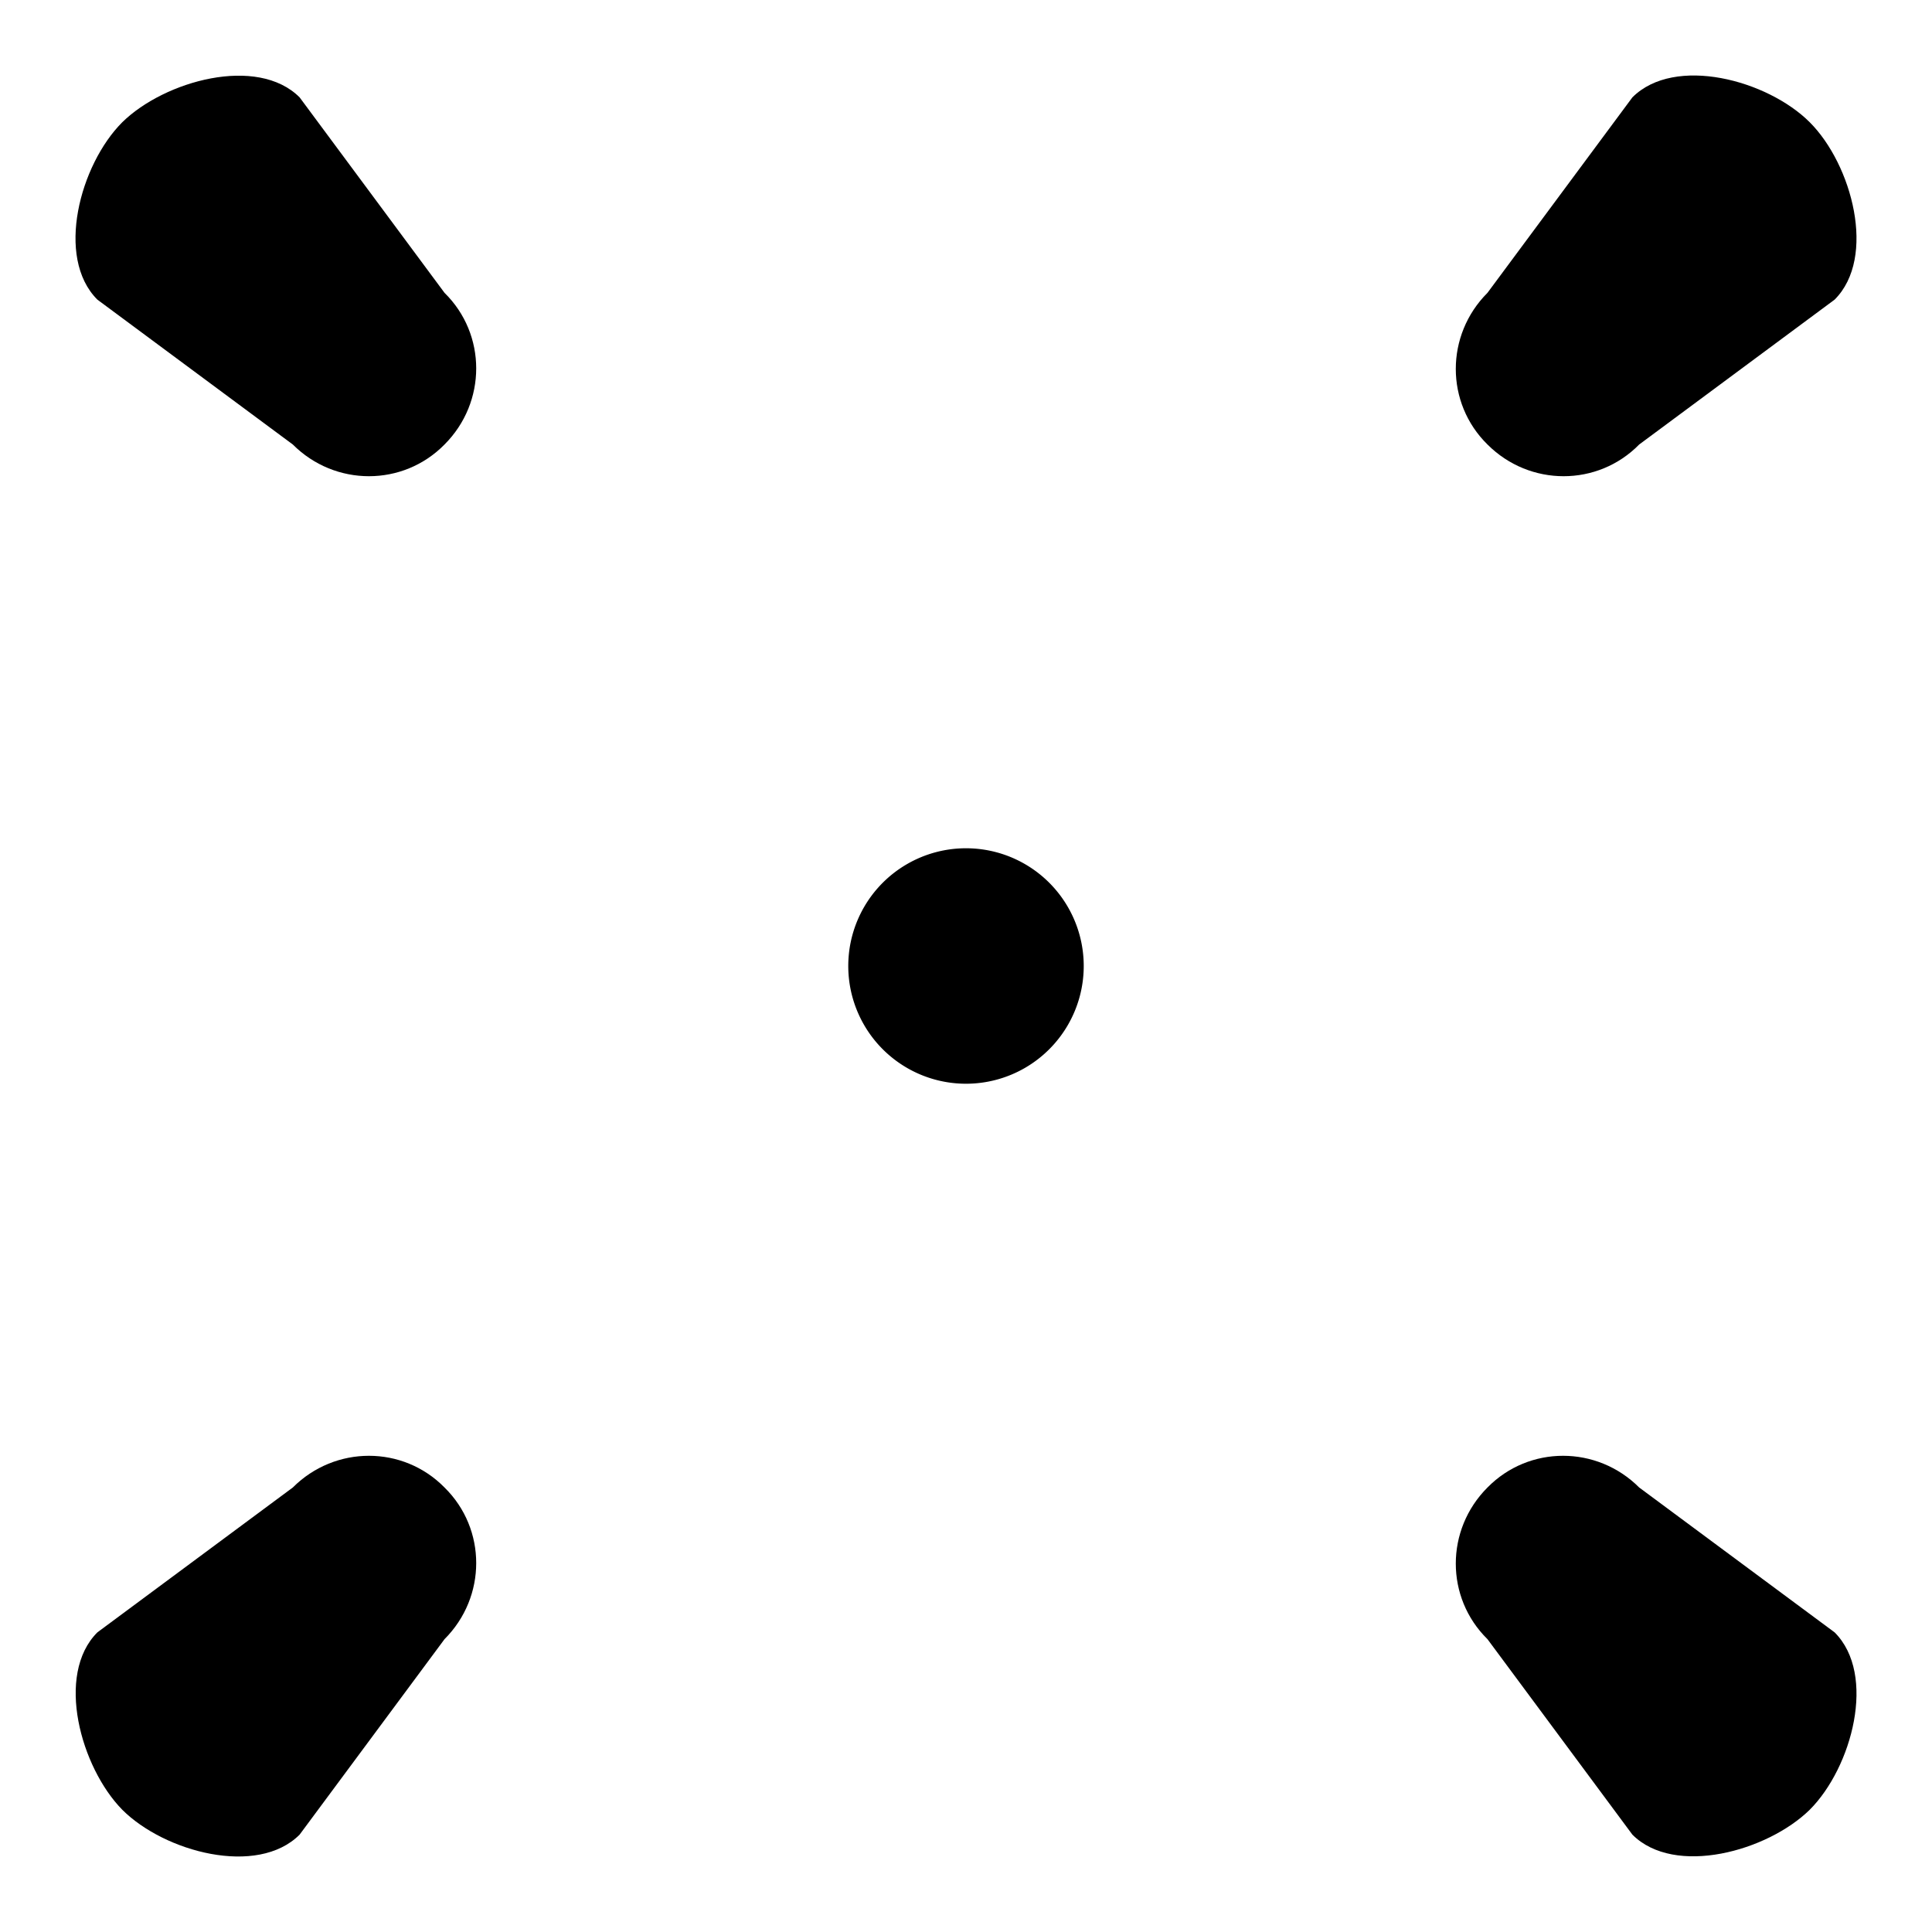 <?xml version="1.0" encoding="utf-8"?>
<!-- Svg Vector Icons : http://www.onlinewebfonts.com/icon -->
<!DOCTYPE svg PUBLIC "-//W3C//DTD SVG 1.1//EN" "http://www.w3.org/Graphics/SVG/1.1/DTD/svg11.dtd">
<svg version="1.1" xmlns="http://www.w3.org/2000/svg" xmlns:xlink="http://www.w3.org/1999/xlink" x="0px" y="0px" viewBox="0 0 256 256" enable-background="new 0 0 256 256" xml:space="preserve">
<g><g><g><g><path fill="#000000" d="M112.4 128a15.6 15.6 0 1 0 31.2 0a15.6 15.6 0 1 0 -31.2 0z"/><path fill="#000000" d="M58.9,38.8L39.7,12.9c-5.6-5.6-17.9-2.2-23.5,3.3c-5.6,5.6-8.9,17.9-3.3,23.5l25.9,19.2c5.6,5.6,14.6,5.6,20.1,0C64.5,53.3,64.5,44.3,58.9,38.8z"/><path fill="#000000" d="M239.8,16.2c-5.6-5.6-17.9-8.9-23.5-3.3l-19.2,25.9c-5.6,5.6-5.6,14.6,0,20.1c5.6,5.6,14.6,5.6,20.1,0l25.9-19.2C248.7,34.1,245.4,21.8,239.8,16.2z"/><path fill="#000000" d="M217.2,197.1c-5.6-5.6-14.6-5.6-20.1,0c-5.6,5.6-5.6,14.6,0,20.1l19.2,25.9c5.6,5.6,17.9,2.2,23.5-3.3c5.6-5.6,8.9-17.9,3.3-23.5L217.2,197.1z"/><path fill="#000000" d="M38.8,197.1l-25.9,19.2c-5.6,5.6-2.2,17.9,3.3,23.5c5.6,5.6,17.9,8.9,23.5,3.3l19.2-25.9c5.6-5.6,5.6-14.6,0-20.1C53.4,191.5,44.4,191.5,38.8,197.1z"/></g></g><g></g><g></g><g></g><g></g><g></g><g></g><g></g><g></g><g></g><g></g><g></g><g></g><g></g><g></g><g></g></g></g>
</svg>
